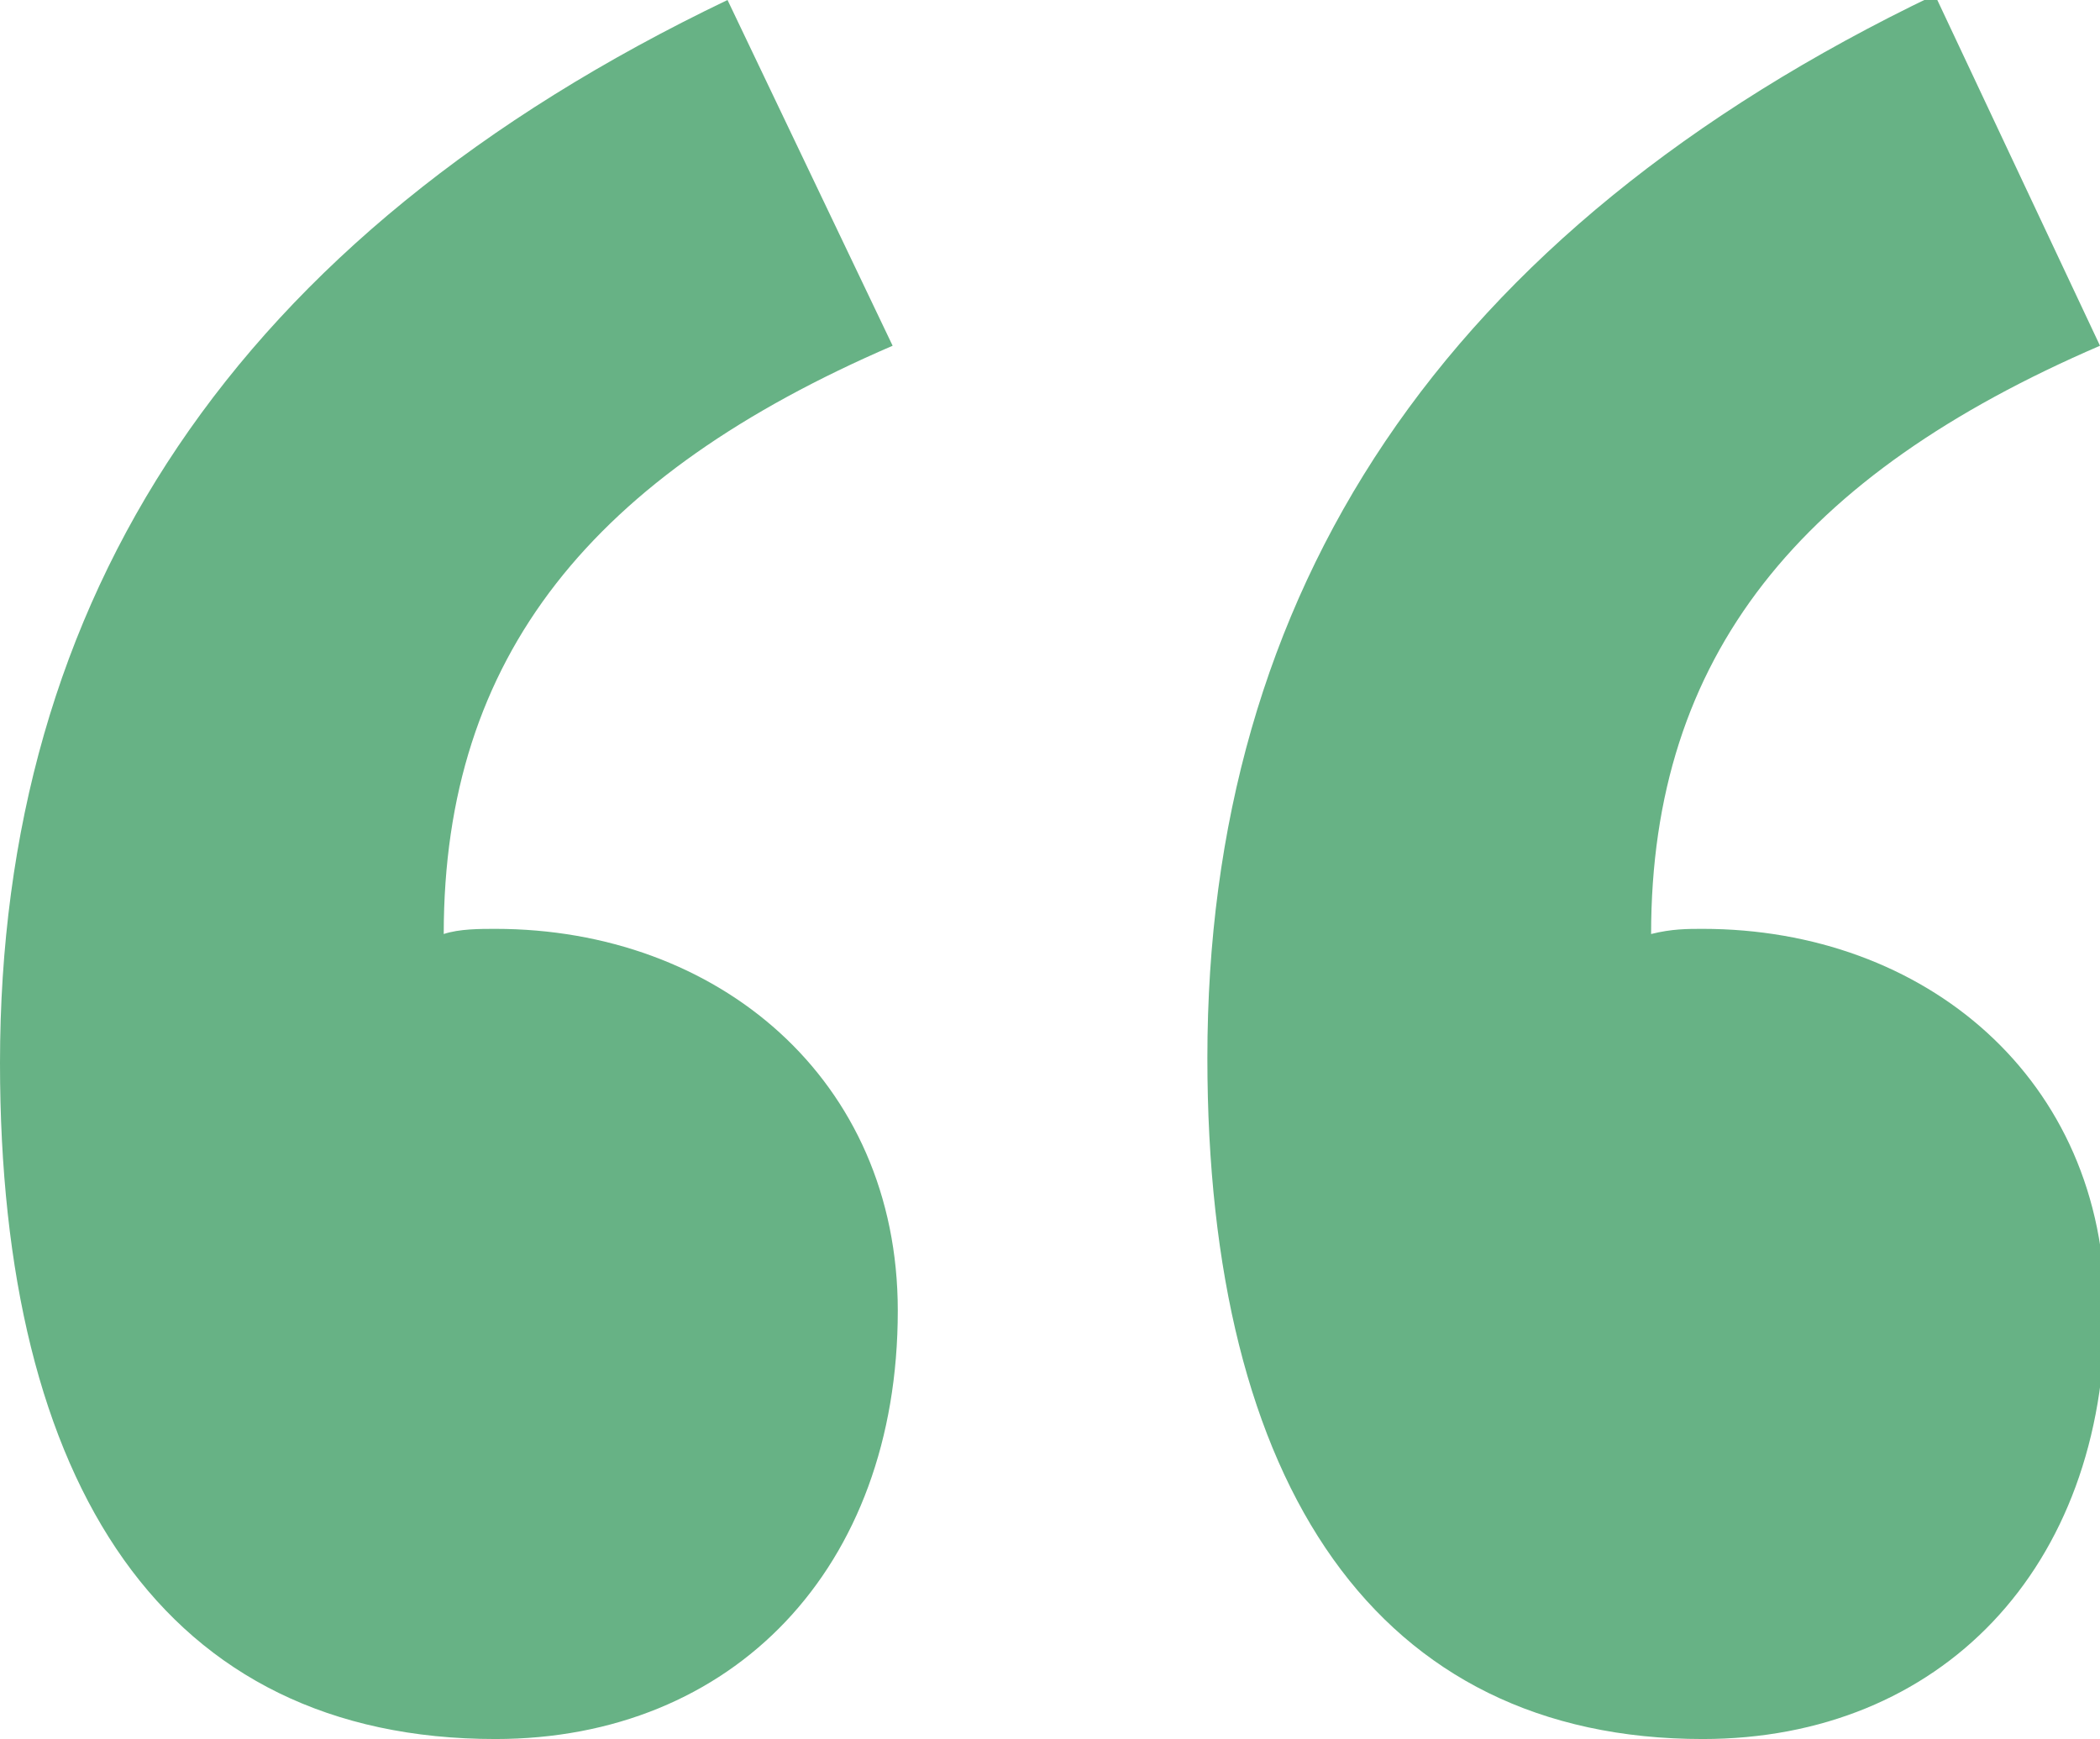 <?xml version="1.0" encoding="utf-8"?>
<!-- Generator: Adobe Illustrator 19.2.0, SVG Export Plug-In . SVG Version: 6.00 Build 0)  -->
<svg version="1.1" id="Camada_1" xmlns="http://www.w3.org/2000/svg" xmlns:xlink="http://www.w3.org/1999/xlink" x="0px" y="0px"
	 viewBox="0 0 40.7 33.7" style="enable-background:new 0 0 40.7 33.7;" xml:space="preserve">
<style type="text/css">
	.st0{fill:#67B285;}
</style>
<g>
	<g>
		<path class="st0" d="M40.7,6.7c-5.8,2.5-8.7,6-8.7,11.4c0.4-0.1,0.7-0.1,1-0.1c4.3,0,7.8,2.9,7.8,7.4c0,5-3.2,8.3-7.8,8.3
			c-6.3,0-9.6-4.9-9.6-13.2c0-9,4.5-16,14.1-20.6L40.7,6.7z M17.3,6.7c-5.8,2.5-8.7,6-8.7,11.4C8.9,18,9.3,18,9.6,18
			c4.3,0,7.8,2.9,7.8,7.4c0,5-3.2,8.3-7.8,8.3C3.2,33.7,0,28.8,0,20.6c0-9,4.5-16,14.1-20.6L17.3,6.7z"/>
	</g>
</g>
</svg>
